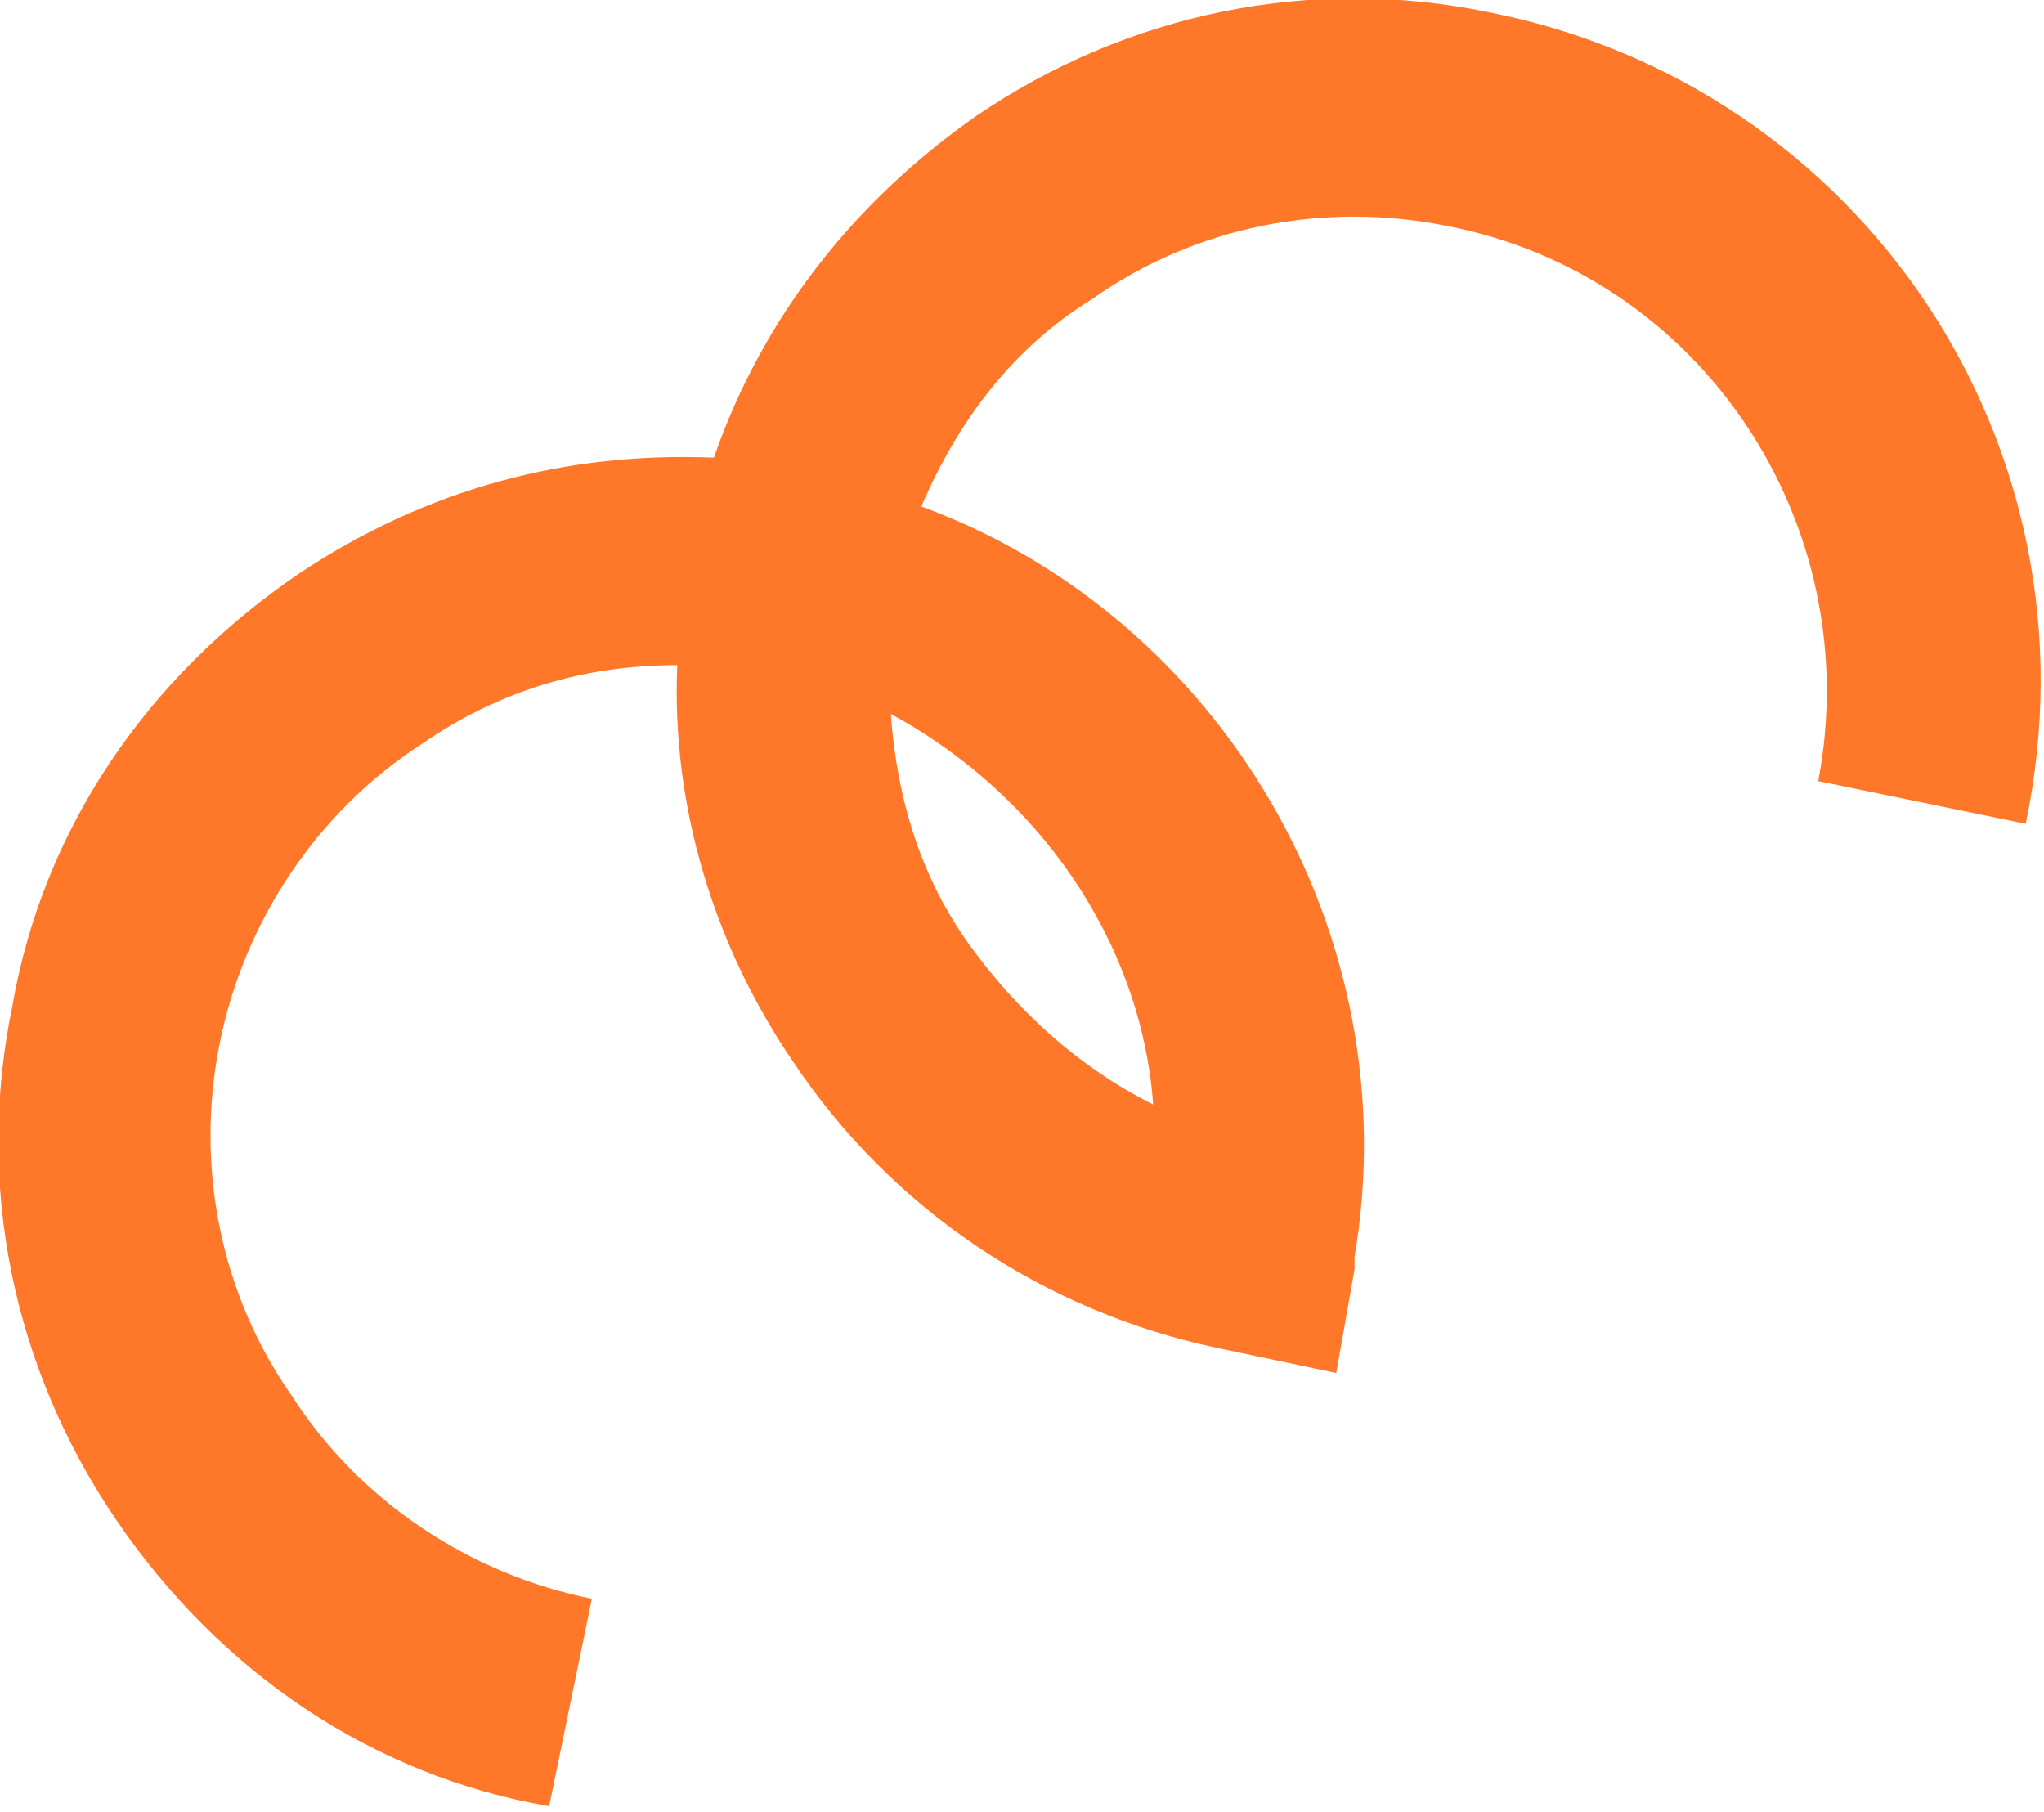 <?xml version="1.0" encoding="utf-8"?>
<!-- Generator: Adobe Illustrator 24.1.2, SVG Export Plug-In . SVG Version: 6.00 Build 0)  -->
<svg version="1.1" id="Слой_1" xmlns="http://www.w3.org/2000/svg" xmlns:xlink="http://www.w3.org/1999/xlink" x="0px" y="0px"
	 viewBox="0 0 33.5 29.7" style="enable-background:new 0 0 33.5 29.7;" xml:space="preserve">
<style type="text/css">
	.st0{fill:#FF7729;}
</style>
<path class="st0" d="M24.4,0.2c-2.9-0.6-5.9,0-8.4,1.7c-2,1.4-3.5,3.3-4.3,5.6C9.3,7.4,7,8,4.9,9.4c-2.5,1.7-4.2,4.2-4.7,7.1
	c-0.6,2.9,0,5.9,1.7,8.4c1.7,2.5,4.2,4.2,7.1,4.7l0.7-3.4c-2-0.4-3.8-1.6-4.9-3.3c-1.2-1.7-1.6-3.8-1.2-5.8c0.4-2,1.6-3.8,3.3-4.9
	c1.3-0.9,2.7-1.3,4.2-1.3c-0.1,2.3,0.6,4.6,1.9,6.5c1.6,2.4,4.1,4.1,7,4.7l0,0l1.9,0.4l0.3-1.7l0-0.1c0,0,0,0,0,0l0-0.1l0,0
	c0.9-5.3-2.2-10.5-7.1-12.3c0.6-1.4,1.5-2.6,2.8-3.4c1.7-1.2,3.8-1.6,5.8-1.2c4.2,0.8,6.9,4.9,6.1,9.1l3.4,0.7
	C34.5,7.3,30.5,1.4,24.4,0.2z M18.9,18.1c-1.2-0.6-2.2-1.5-3-2.6s-1.2-2.4-1.3-3.8C17,13,18.7,15.4,18.9,18.1z"/>
</svg>
